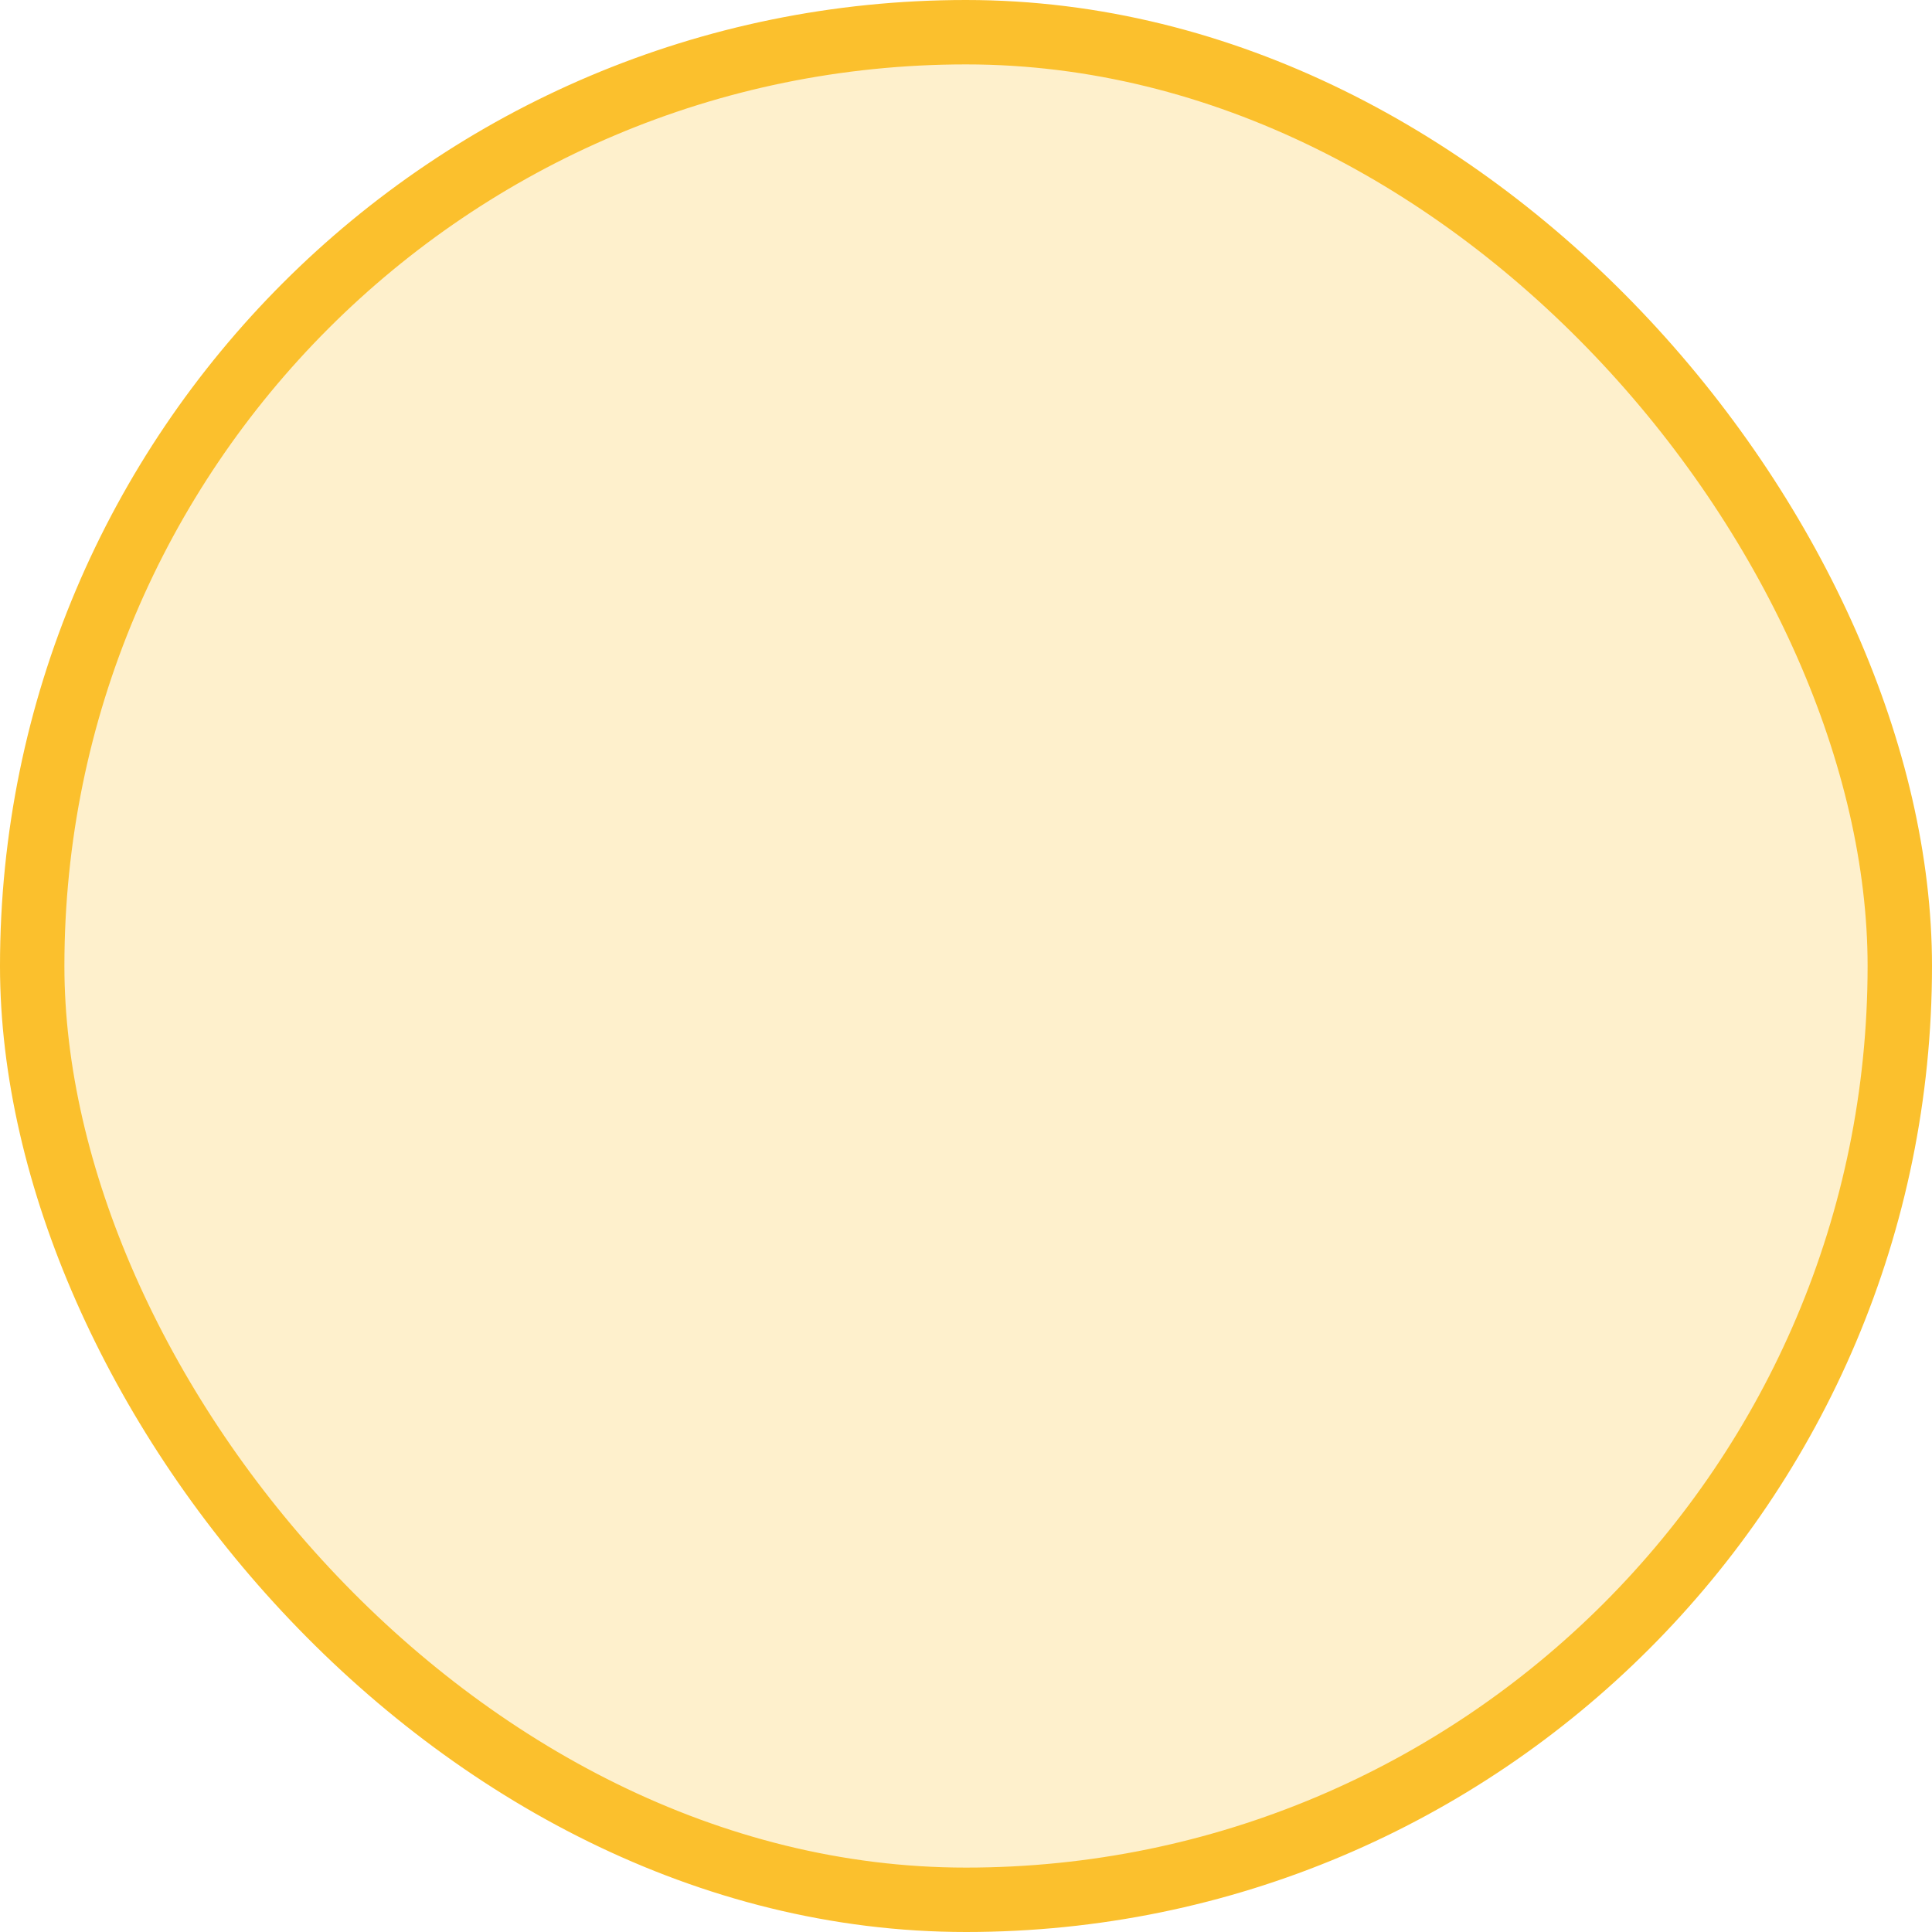 <svg width="30" height="30" viewBox="0 0 30 30" fill="none" xmlns="http://www.w3.org/2000/svg" xmlns:xlink="http://www.w3.org/1999/xlink">
	<desc>
			Created with Pixso.
	</desc>
	<defs/>
	<rect id="Rectangle 747" x="0.5" y="0.5" rx="14.5" width="29" height="29" fill="#FBC02D" fill-opacity="0.24"/>
	<rect id="Rectangle 747" x="0.5" y="0.5" rx="14.5" width="29" height="29" stroke="#FBC02D" stroke-opacity="1" stroke-width="1"/>
</svg>
